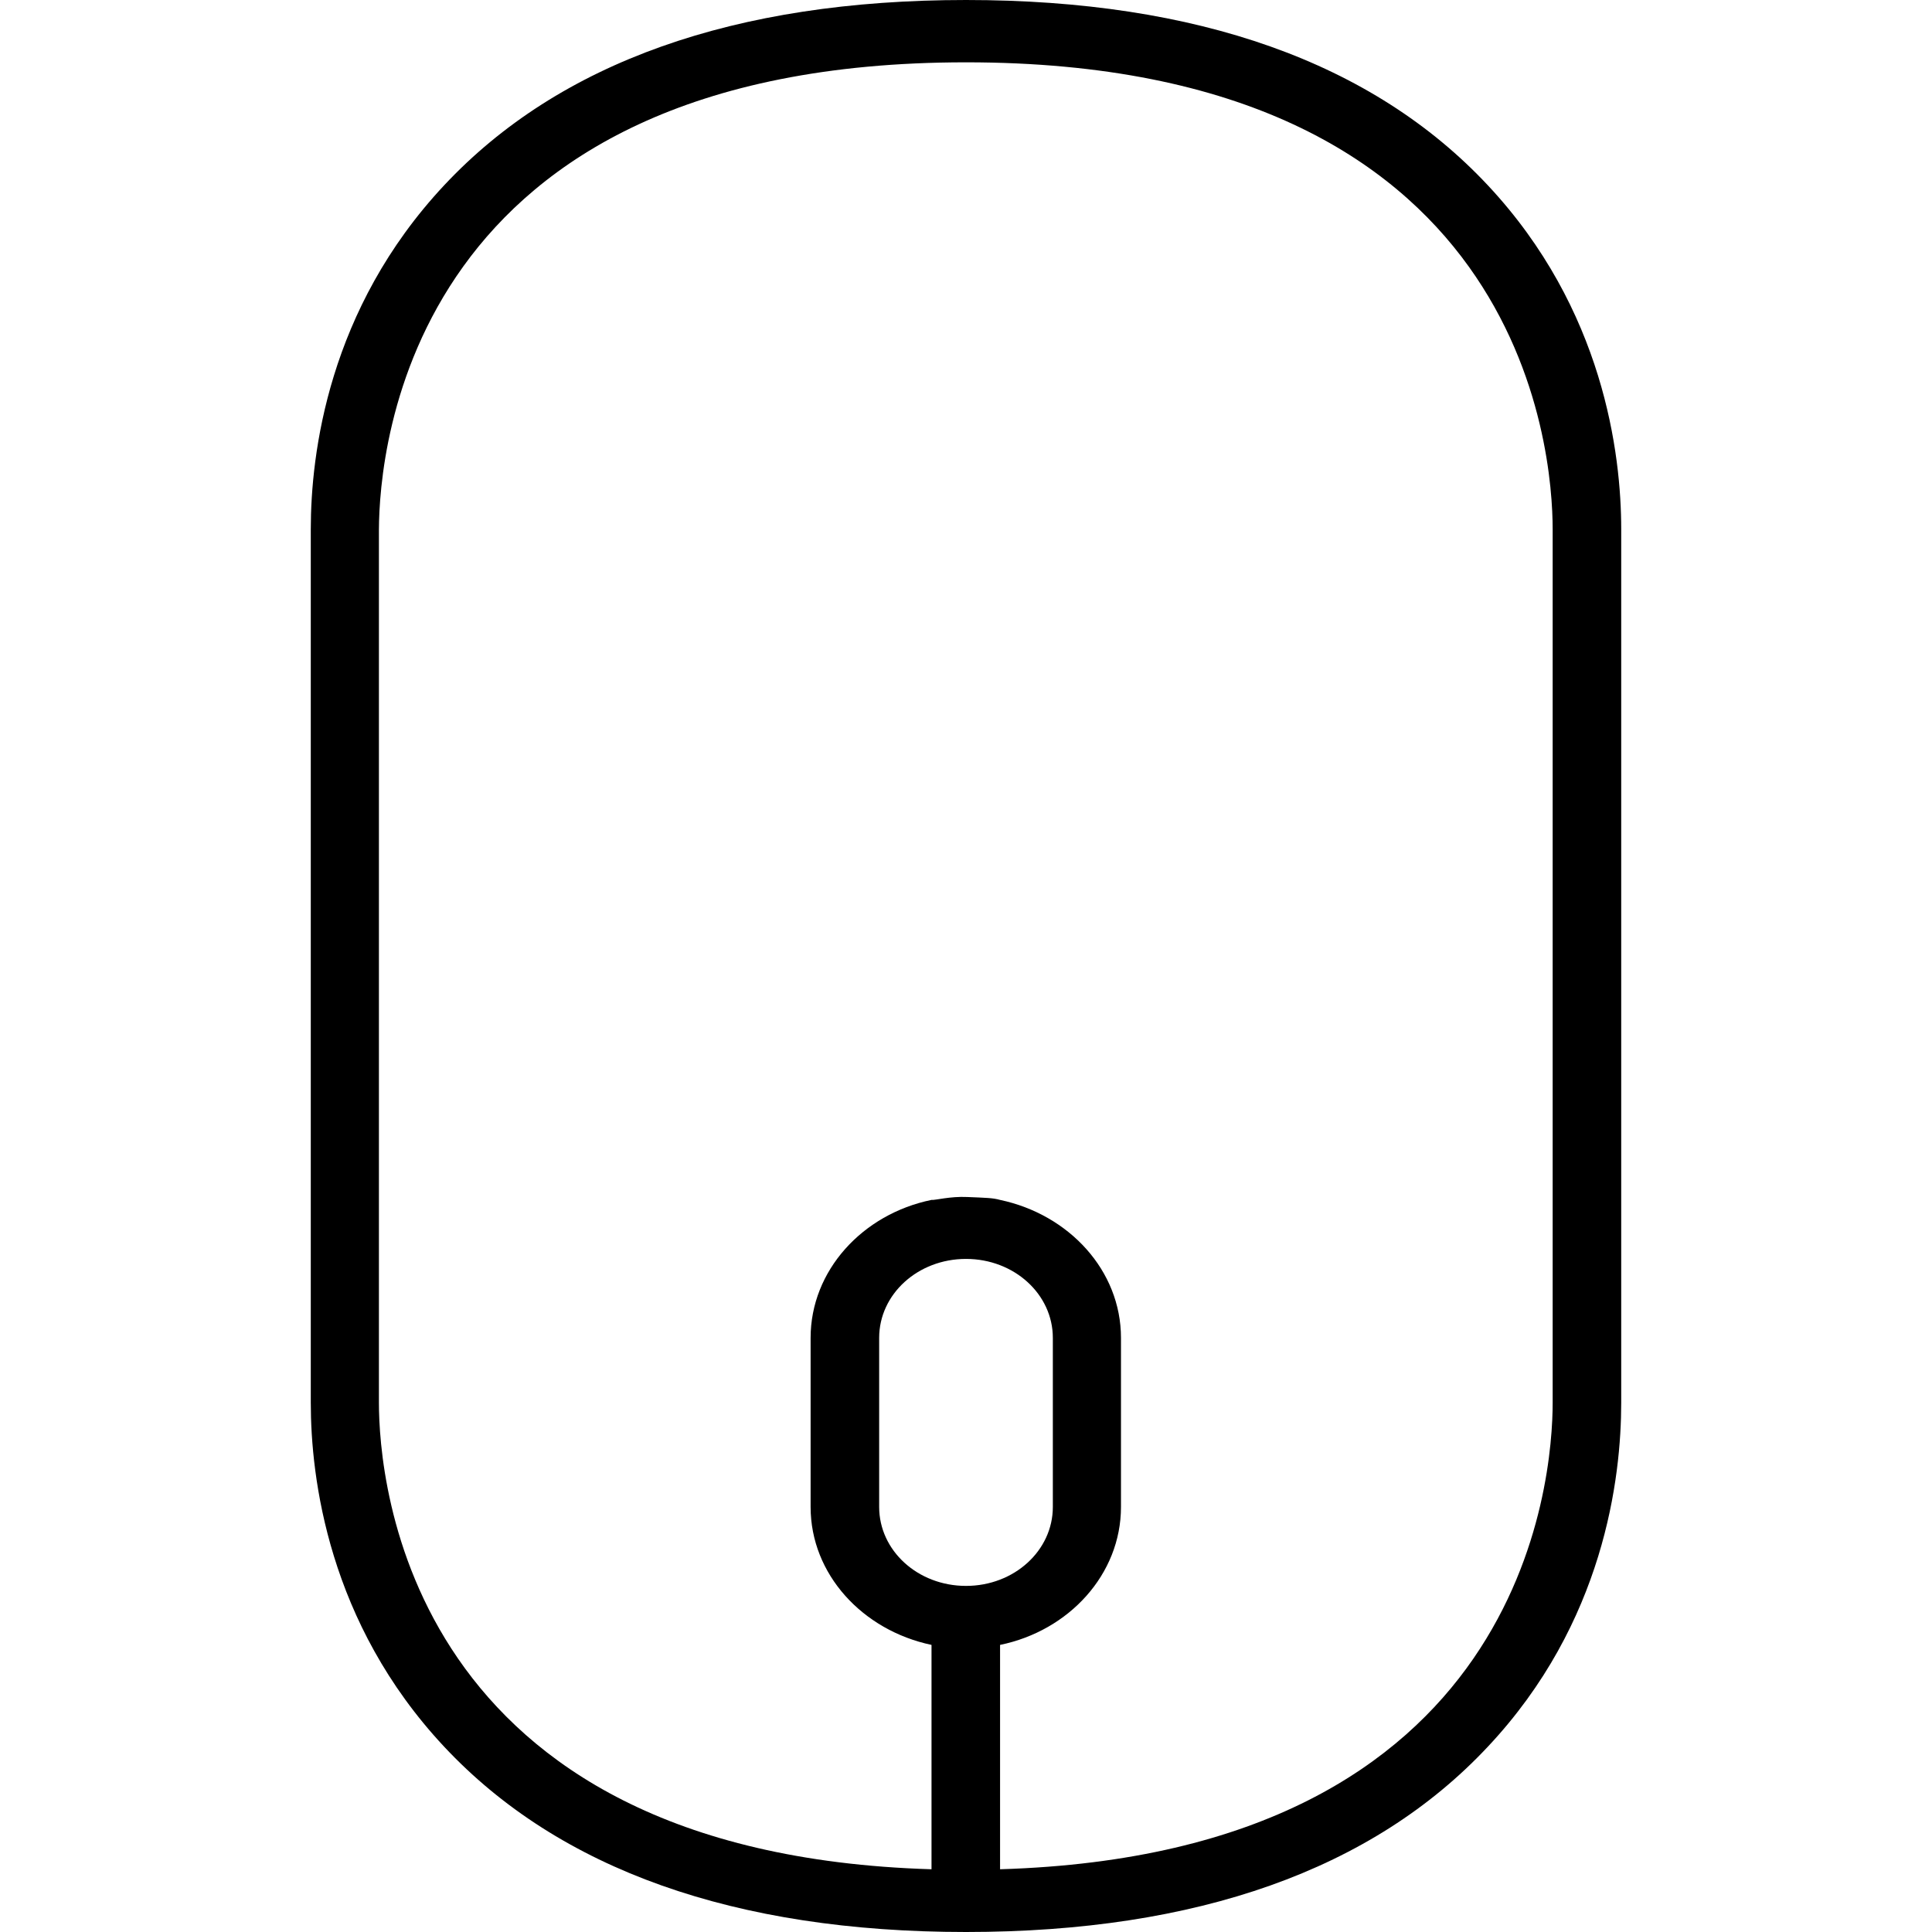 <?xml version="1.0" encoding="utf-8"?>
<svg xmlns="http://www.w3.org/2000/svg" xmlns:xlink="http://www.w3.org/1999/xlink" x="0px" y="0px"
	 viewBox="0 0 465 465">
<path d="M390.2,337.6V127.4c0-18.1-4.2-53-32.1-82.8C330.4,15,288.2,0,232.5,0s-97.9,15-125.6,44.6c-27.9,29.8-32.1,64.6-32.1,82.8
	v210.2c0,18.1,4.2,53,32.1,82.8c27.7,29.6,70,44.6,125.6,44.6s97.9-15,125.6-44.6C386.1,390.6,390.2,355.7,390.2,337.6z M253.4,322
	v40.7c0,10.5-9.3,19-20.9,19s-20.9-8.5-20.9-19V322c0-10.5,9.3-19,20.9-19S253.4,311.5,253.4,322z M373.7,337.6
	c0,18.4-6.6,108.5-133,112.3v-54c16.6-3.4,29.1-17,29.1-33.2V322c0-16.2-12.5-29.7-29.1-33.2l0,0c-1.8-0.5-3.3-0.5-7.9-0.7
	c-4.1-0.2-7.7,0.8-8.6,0.7l0,0c-16.6,3.4-29.1,17-29.1,33.2v40.7c0,16.2,12.5,29.7,29.1,33.2v54c-126.5-3.8-133-93.9-133-112.3
	V127.4C91.3,108.6,98.1,15,232.5,15s141.2,93.6,141.2,112.4V337.6z"/>
</svg>
